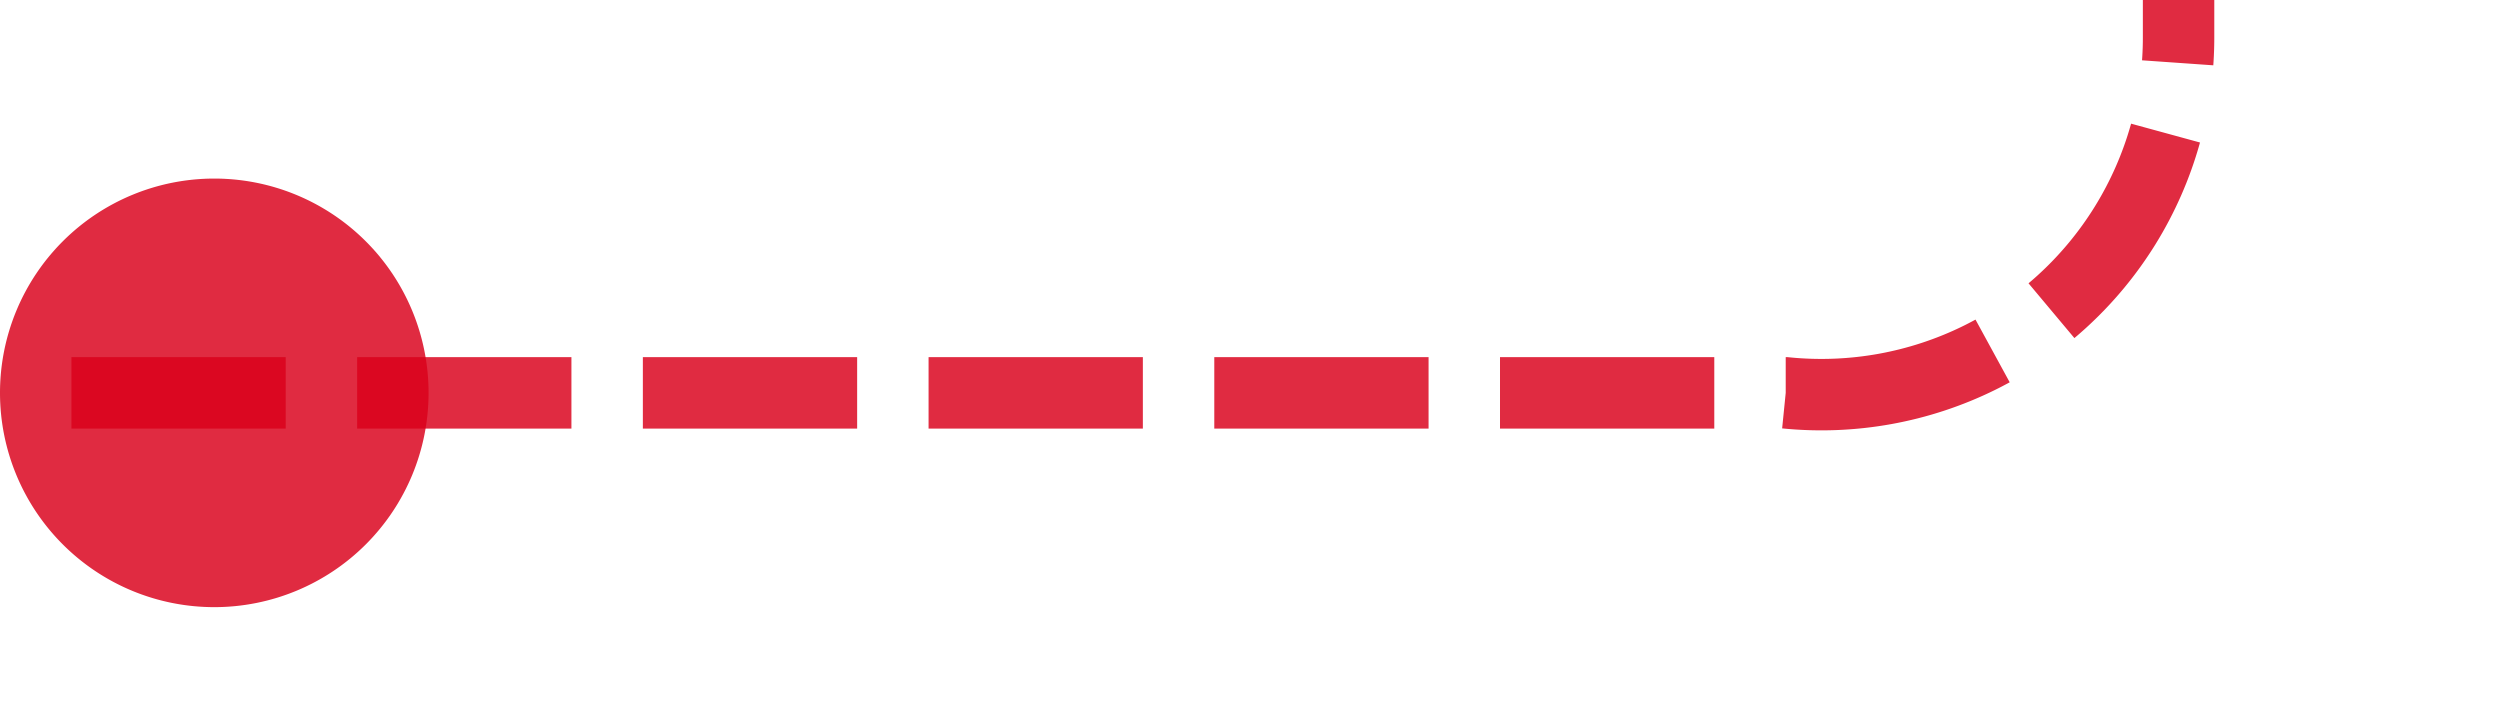﻿<?xml version="1.0" encoding="utf-8"?>
<svg version="1.1" xmlns:xlink="http://www.w3.org/1999/xlink" width="35px" height="10px" preserveAspectRatio="xMinYMid meet" viewBox="580 3255  35 8" xmlns="http://www.w3.org/2000/svg">
  <path d="M 581 3259.5  L 605 3259.5  A 5 5 0 0 0 610.5 3254.5 L 610.5 3165  A 5 5 0 0 1 615.5 3160.5 L 640 3160.5  " stroke-width="1" stroke-dasharray="3,1" stroke="#d9001b" fill="none" stroke-opacity="0.831" />
  <path d="M 583 3256.5  A 3 3 0 0 0 580 3259.5 A 3 3 0 0 0 583 3262.5 A 3 3 0 0 0 586 3259.5 A 3 3 0 0 0 583 3256.5 Z M 639 3166.8  L 645 3160.5  L 639 3154.2  L 639 3166.8  Z " fill-rule="nonzero" fill="#d9001b" stroke="none" fill-opacity="0.831" />
</svg>